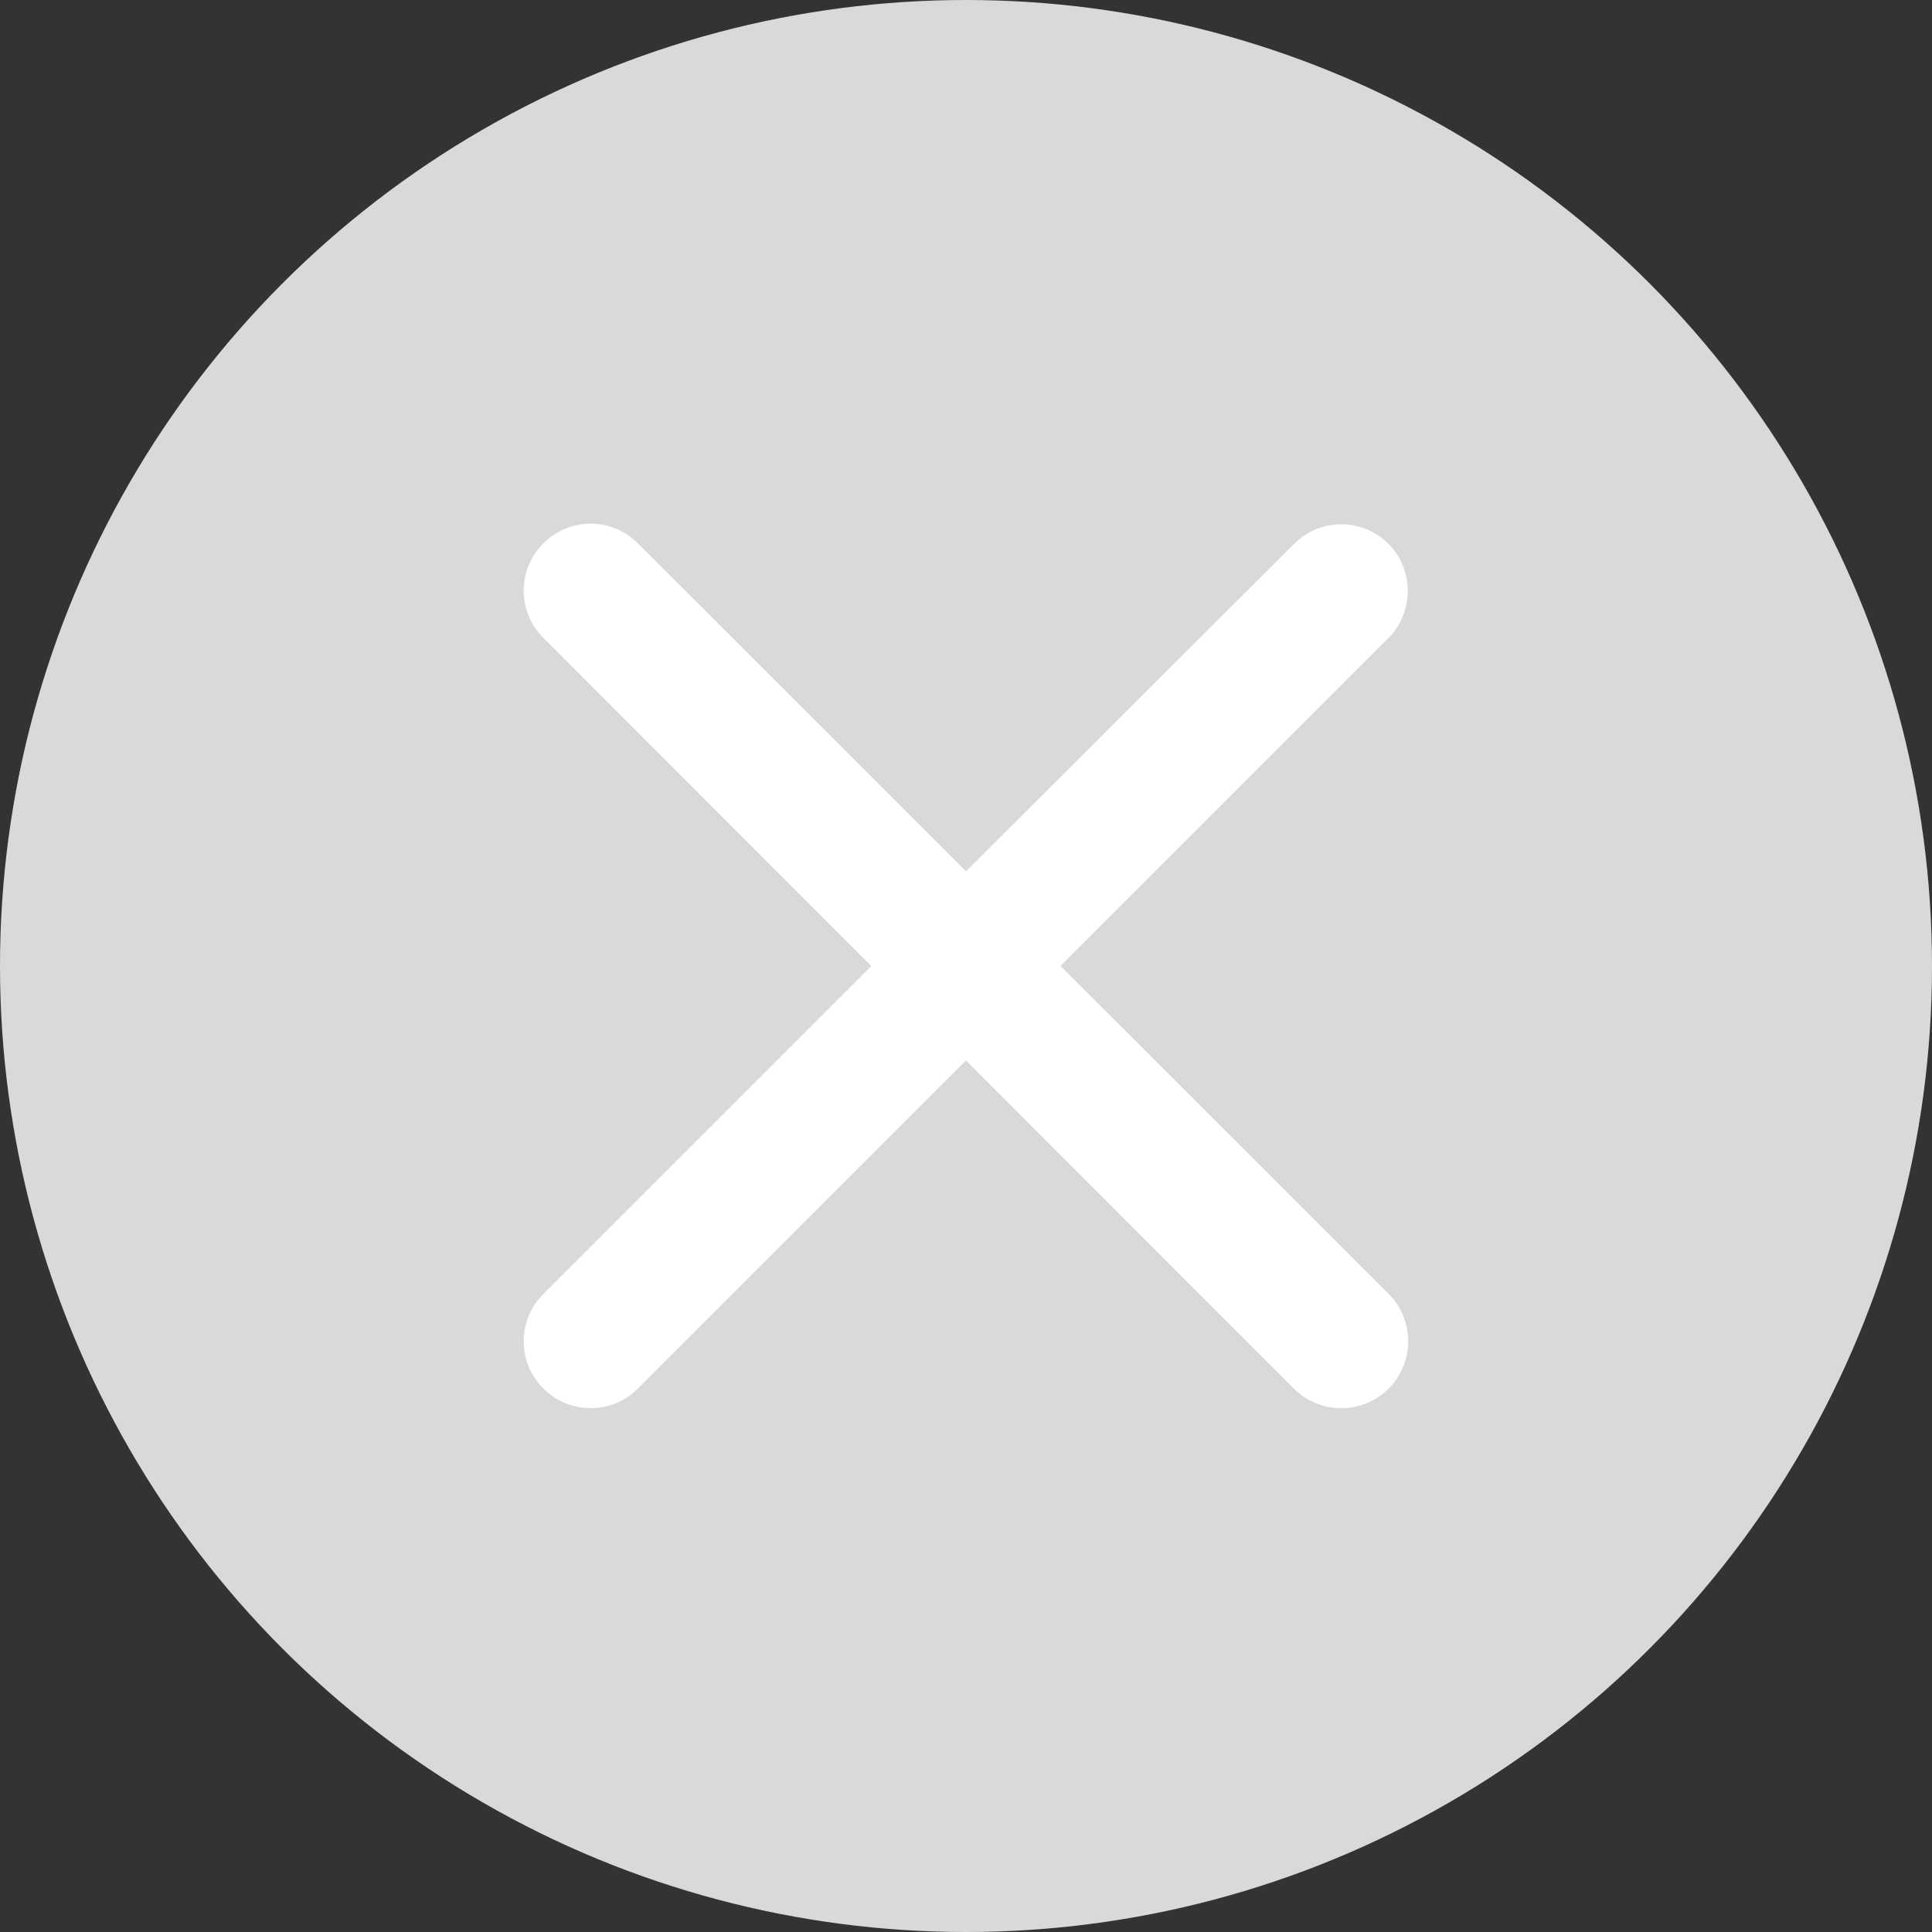 <svg width="12" height="12" viewBox="0 0 12 12" fill="none" xmlns="http://www.w3.org/2000/svg">
<rect x="0" y="0" width="12" height="12" fill="#333333" stroke="none"/>
<circle cx="6" cy="6" r="6" fill="#D9D9D9"/>
<g clip-path="url(#clip0_530_7148)">
<path d="M8.625 3.379C8.462 3.216 8.2 3.216 8.037 3.379L6 5.412L3.962 3.375C3.8 3.212 3.537 3.212 3.375 3.375C3.212 3.537 3.212 3.8 3.375 3.962L5.412 6L3.375 8.037C3.212 8.2 3.212 8.462 3.375 8.625C3.537 8.787 3.8 8.787 3.962 8.625L6 6.587L8.037 8.625C8.2 8.787 8.462 8.787 8.625 8.625C8.787 8.462 8.787 8.2 8.625 8.037L6.587 6L8.625 3.962C8.783 3.804 8.783 3.537 8.625 3.379Z" fill="white"/>
</g>
<defs>
<clipPath id="clip0_530_7148">
<rect width="10" height="10" fill="white" transform="translate(1 1)"/>
</clipPath>
</defs>
</svg>
